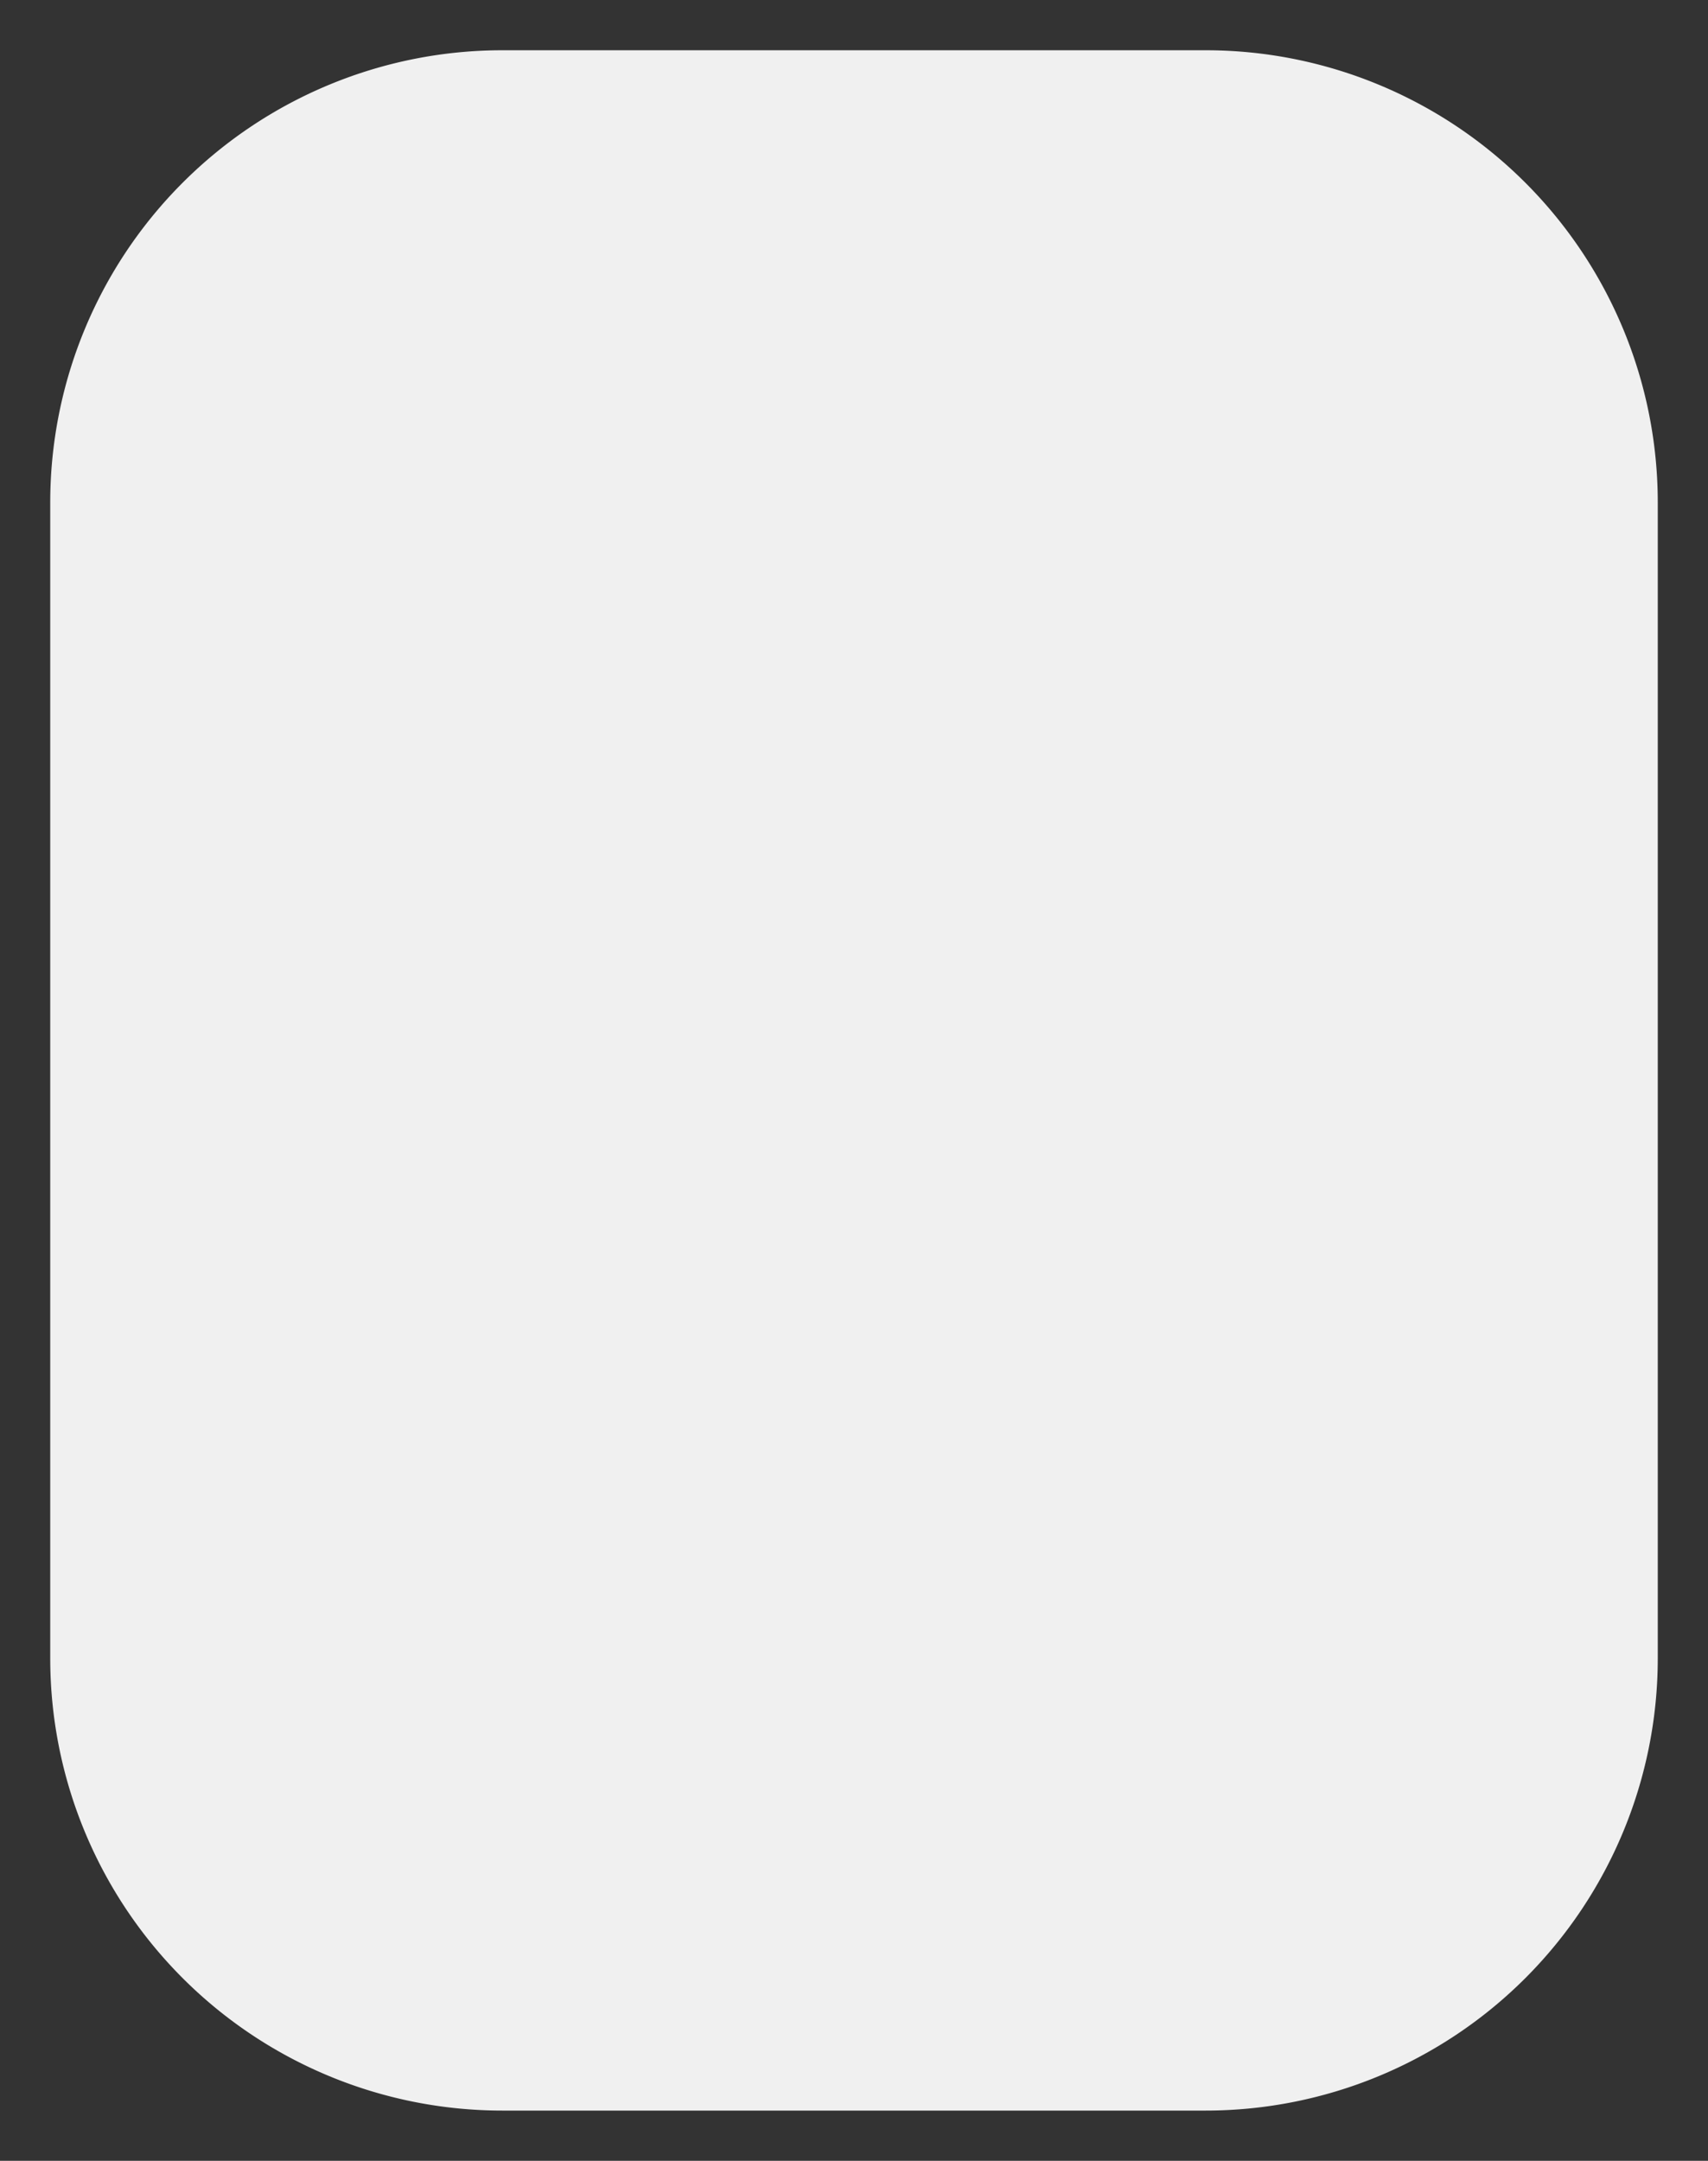 ﻿<?xml version="1.0" encoding="utf-8"?>
<svg version="1.1" xmlns:xlink="http://www.w3.org/1999/xlink" width="34px" height="43px" viewBox="98 396  34 43" xmlns="http://www.w3.org/2000/svg">
  <rect x="98" y="396" width="34" height="43" fill="#333333" stroke="none"/>
  <path d="M 99 406  A 9 9 0 0 1 108 397 L 122 397  A 9 9 0 0 1 131 406 L 131 429  A 9 9 0 0 1 122 438 L 108 438  A 9 9 0 0 1 99 429 L 99 406  Z " fill-rule="nonzero" fill="#f0f0f0" stroke="none" />
</svg>